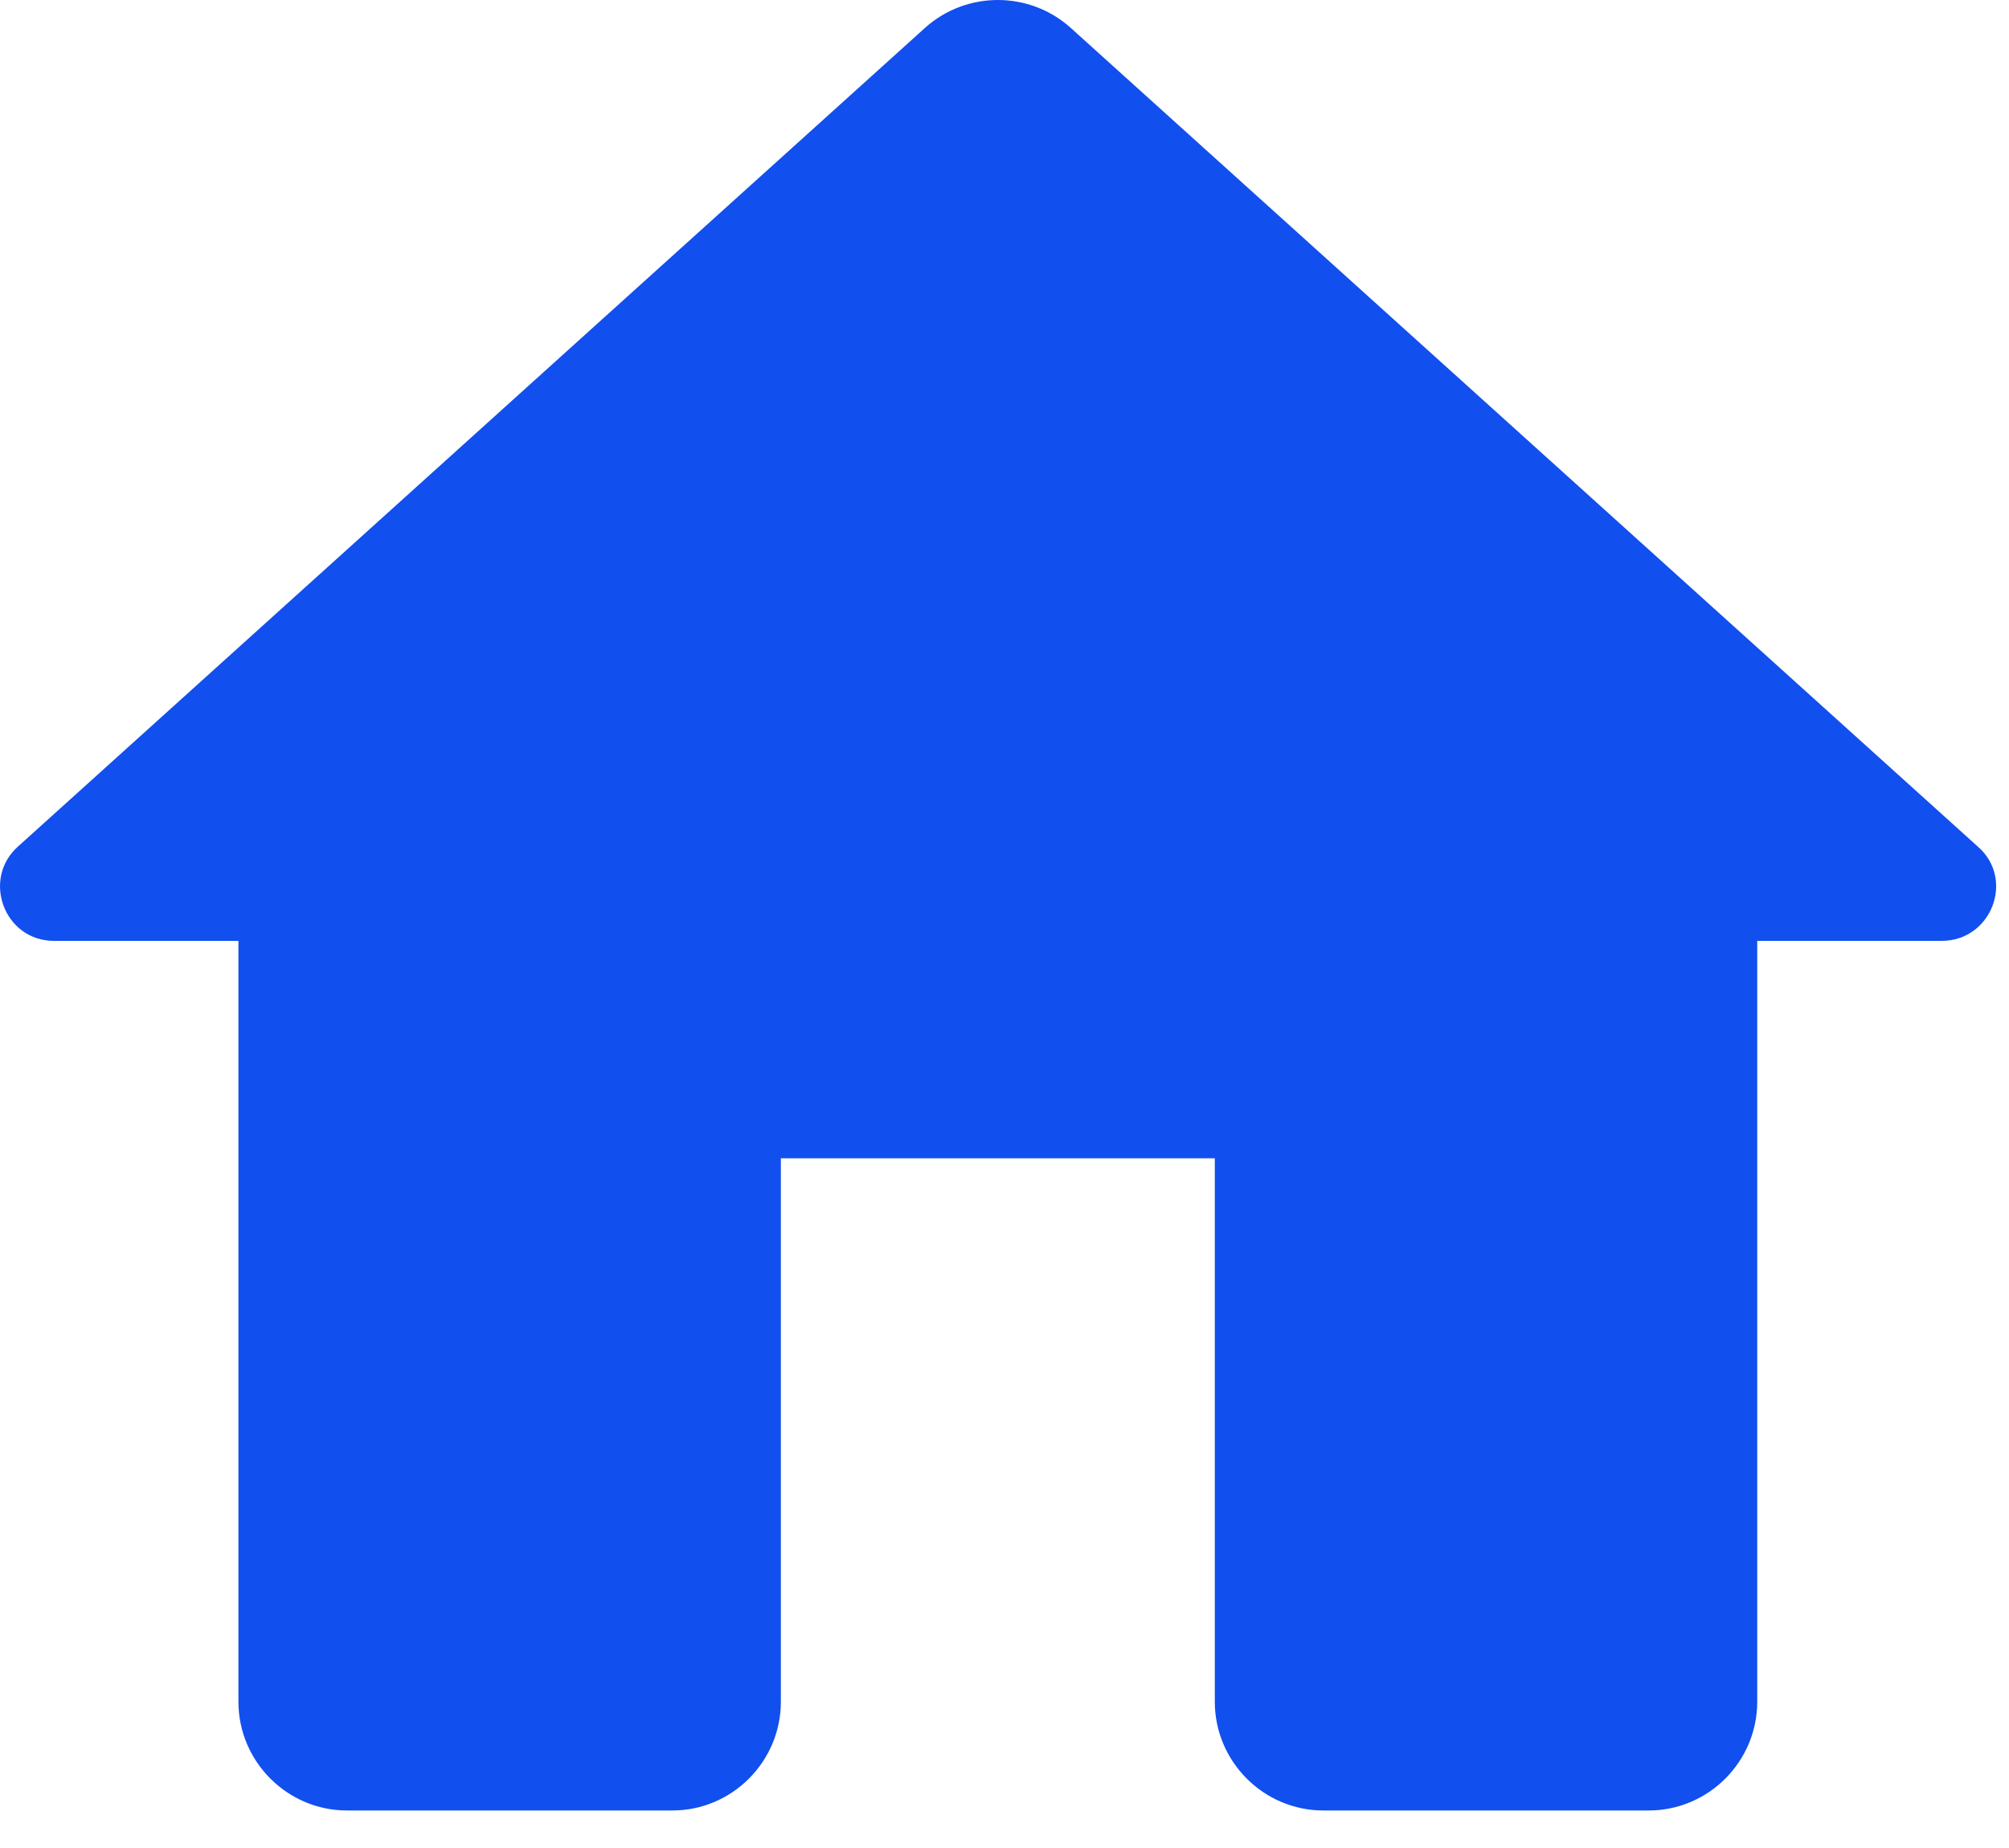 <svg width="25" height="23" viewBox="0 0 25 23" fill="none" xmlns="http://www.w3.org/2000/svg">
<path fill-rule="evenodd" clip-rule="evenodd" d="M9.717 21.18V14.416H15.117V21.18C15.117 21.924 15.725 22.533 16.467 22.533H20.517C21.26 22.533 21.867 21.924 21.867 21.18V11.71H24.162C24.783 11.71 25.08 10.938 24.608 10.533L13.322 0.345C12.809 -0.115 12.026 -0.115 11.513 0.345L0.227 10.533C-0.232 10.938 0.051 11.71 0.672 11.71H2.967V21.18C2.967 21.924 3.575 22.533 4.317 22.533H8.367C9.11 22.533 9.717 21.924 9.717 21.18Z" fill="#114FEE
"/>
</svg>
